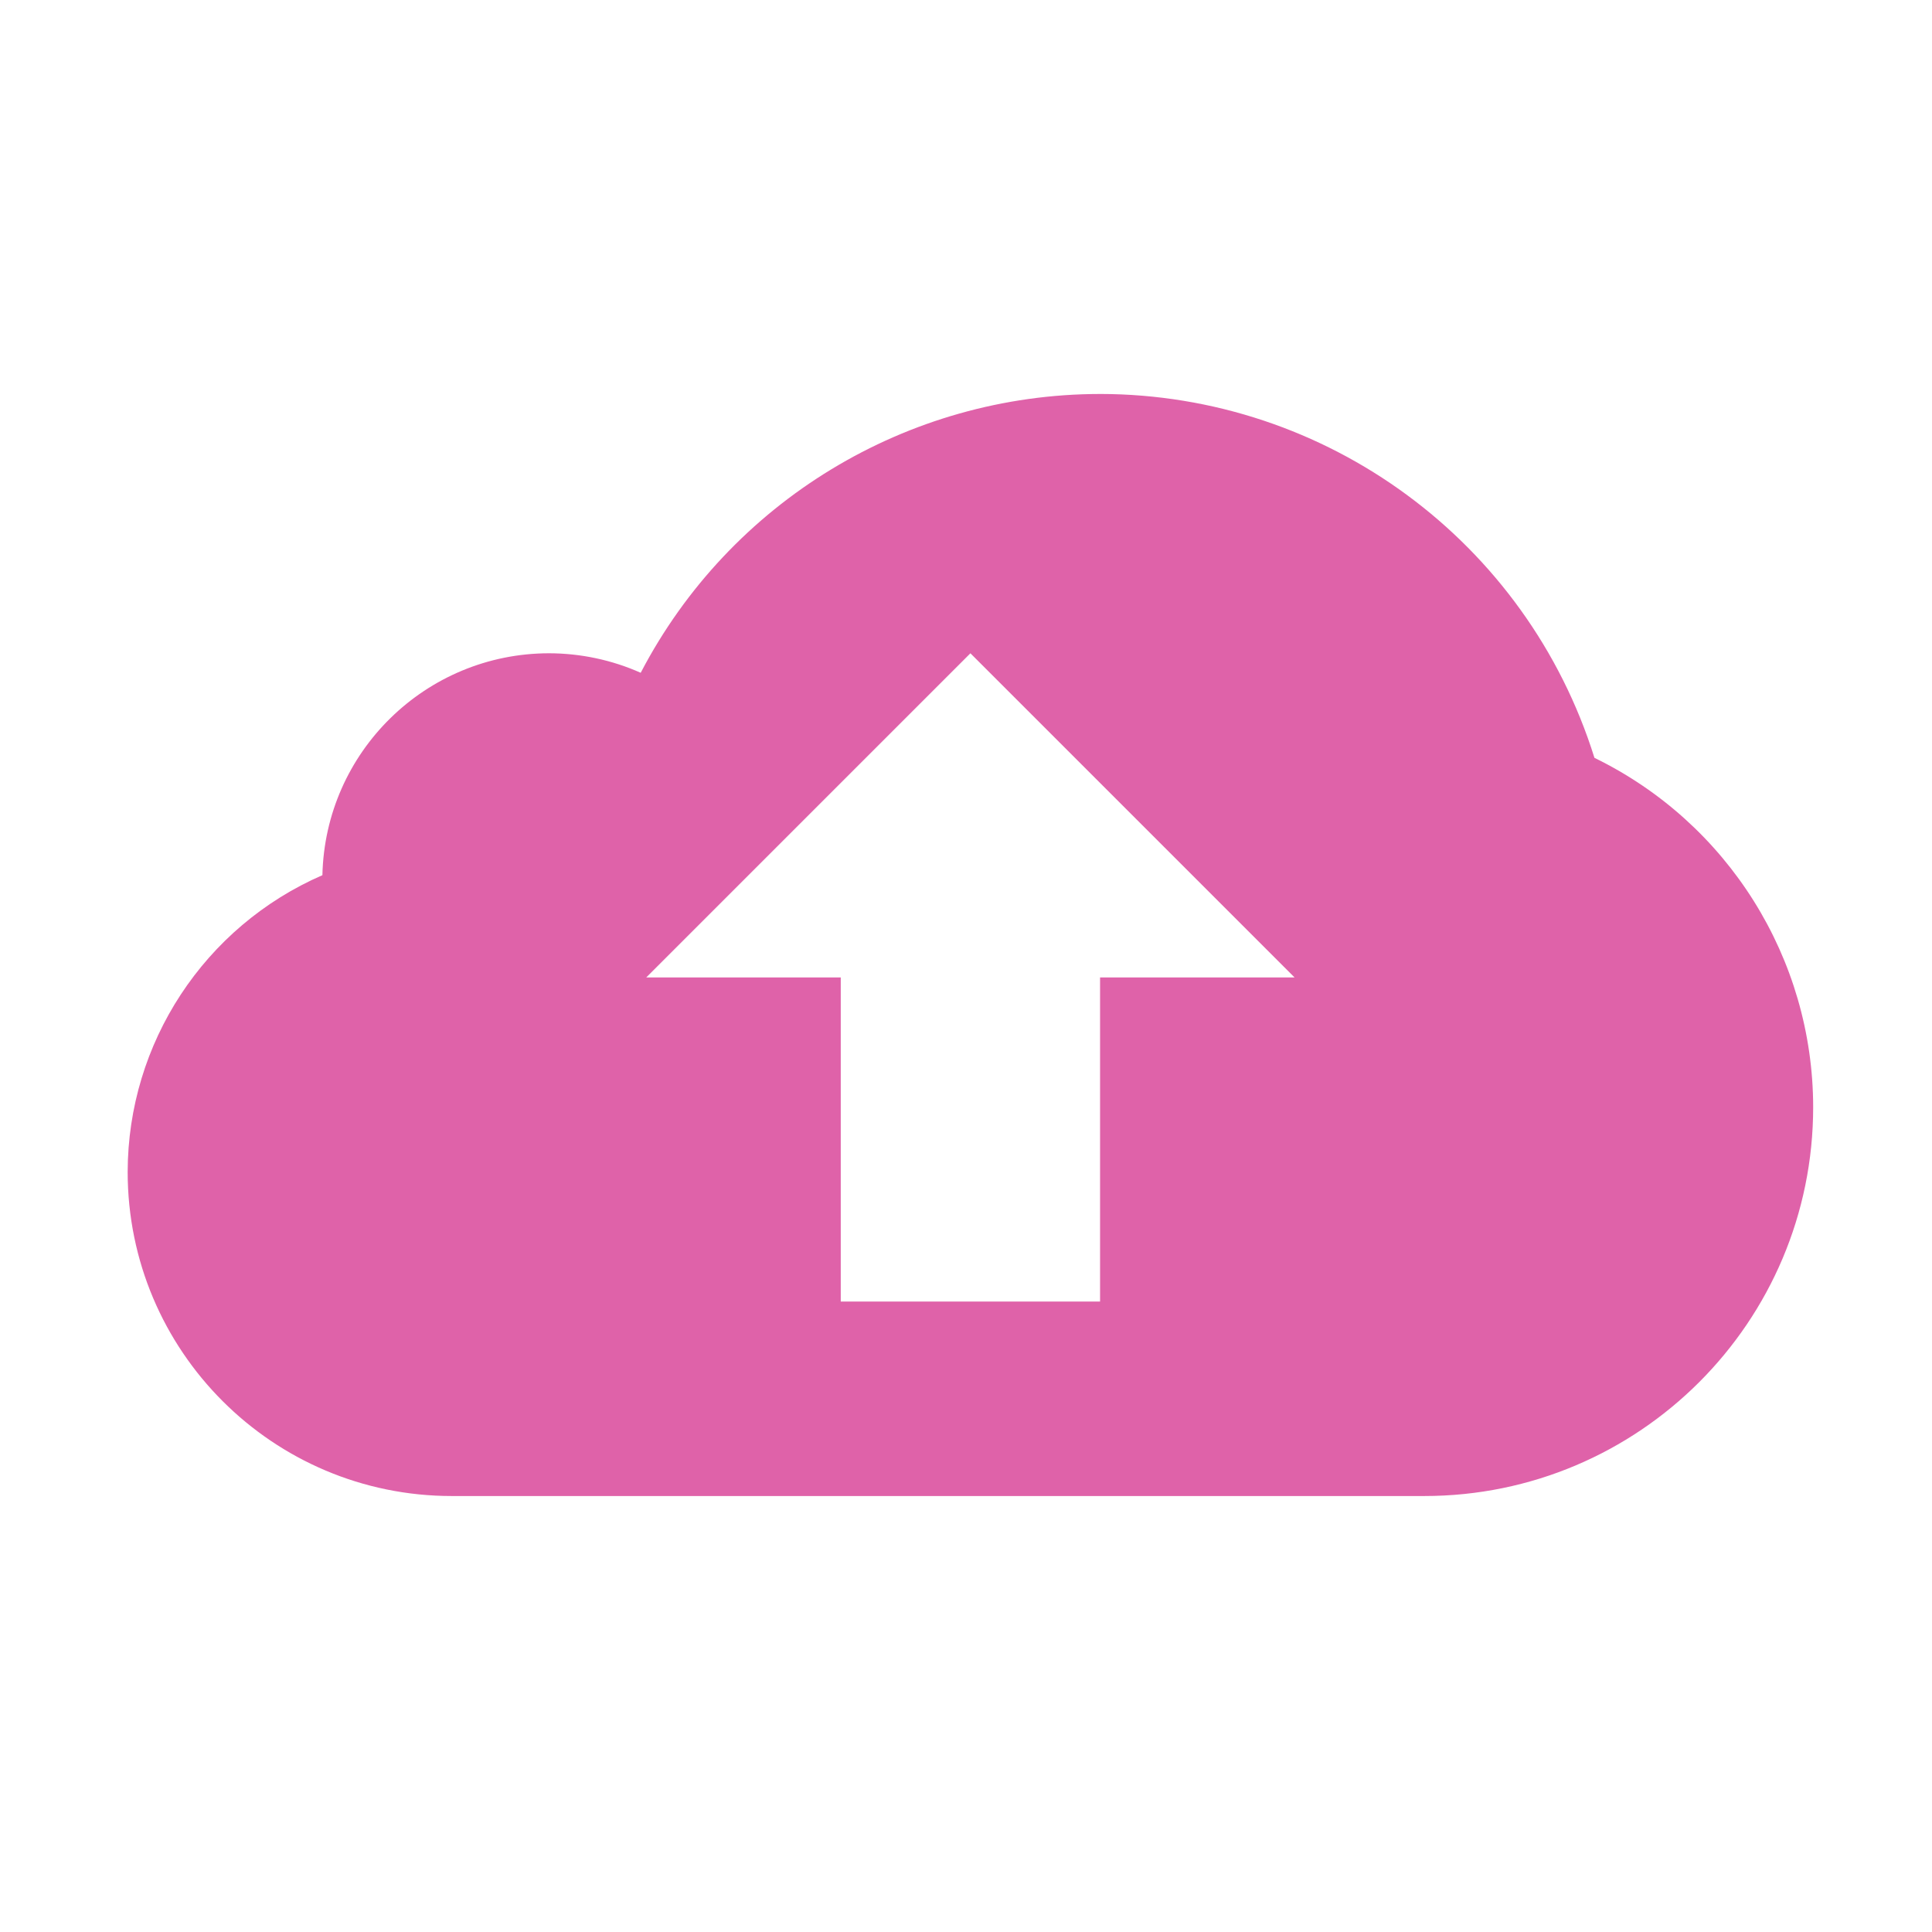 <svg height="512" viewBox="0 0 512 512" width="512" xmlns="http://www.w3.org/2000/svg">
 <path d="m291.529 104.407c-51.169.051-98.075 28.517-121.735 73.887-7.645-3.402-15.926-5.154-24.292-5.171-32.676.034-59.339 26.148-60.061 58.807-31.302 13.624-51.557 44.496-51.608 78.632 0 47.441 38.459 85.899 85.899 85.899h257.698c56.929 0 103.079-46.15 103.079-103.079-.051-39.394-22.557-75.299-57.965-92.548-17.919-57.312-70.97-96.362-131.014-96.431zm-34.36 68.72l85.899 85.899h-51.54v85.899h-68.72v-85.899h-51.54z" fill="#df62a9"/>
</svg>
